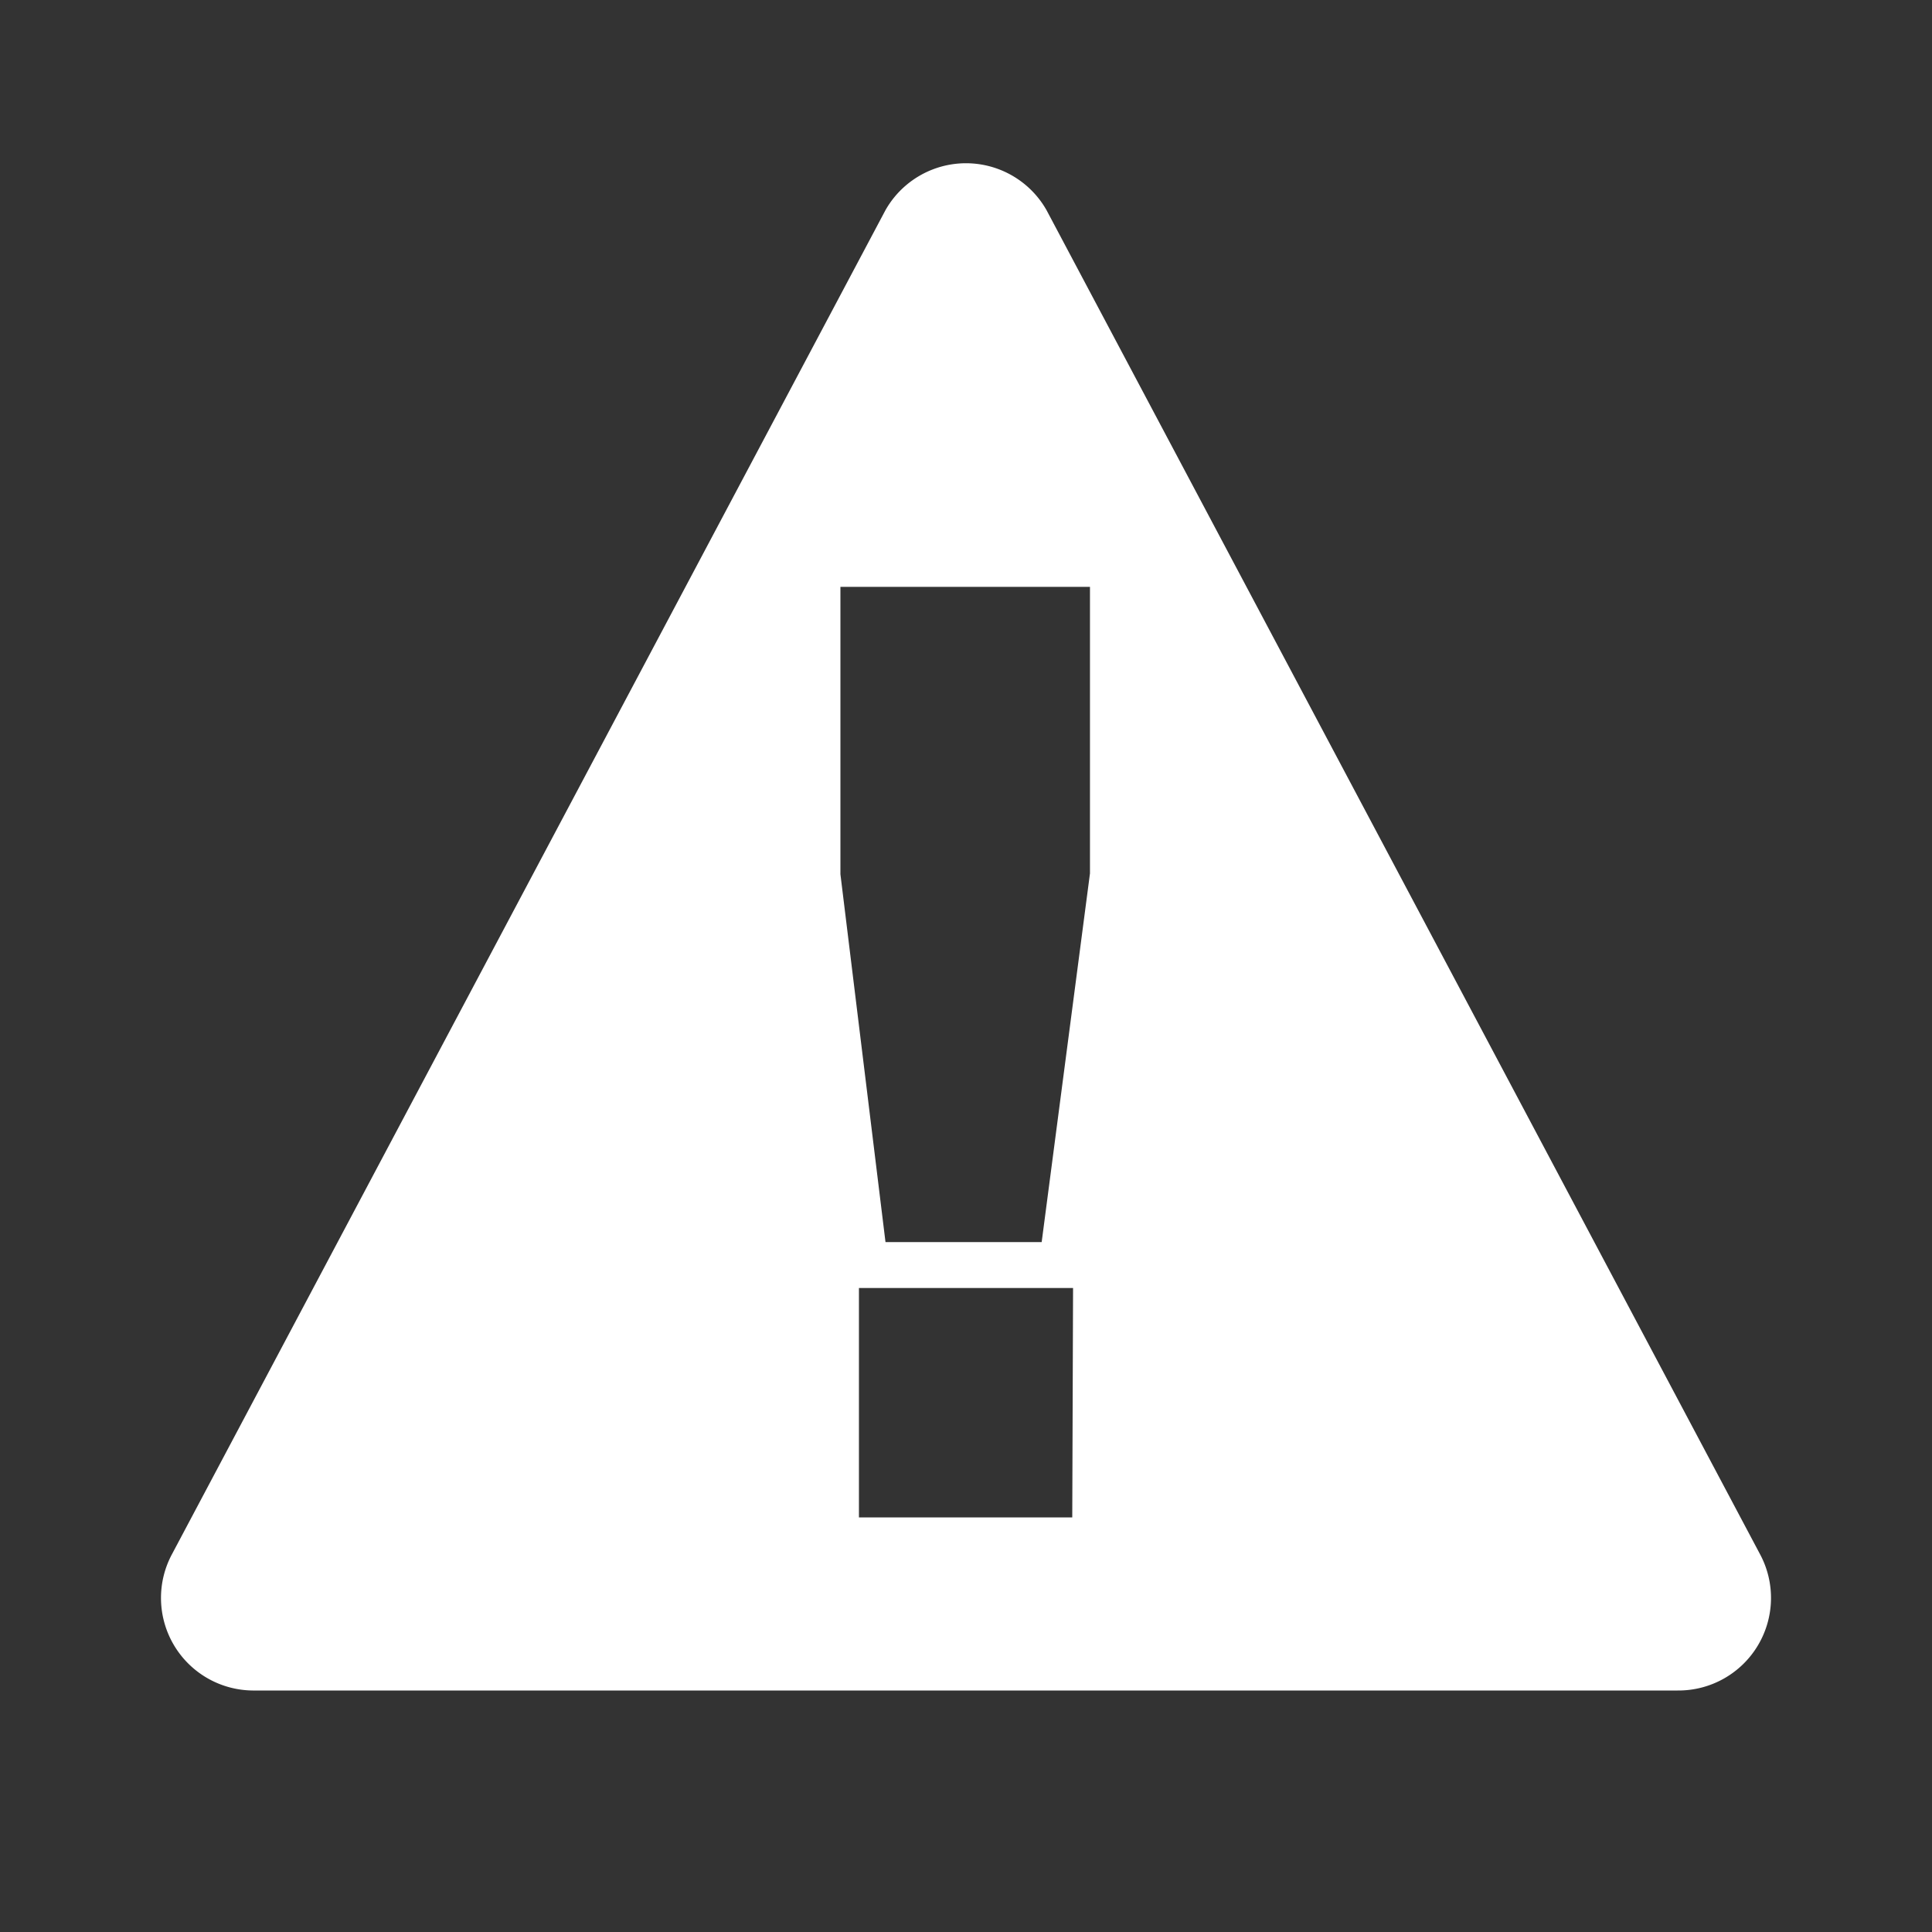 <svg id="Layer_1" data-name="Layer 1" xmlns="http://www.w3.org/2000/svg" viewBox="0 0 24 24"><rect x="0" y="0" width="24" height="24" fill="#333333" stroke="none"/><defs><style>.cls-1{fill:#fff;}</style></defs><title>Wi_warning</title><path class="cls-1" d="M21.86,19.3,13,2.61a1.15,1.15,0,0,0-2,0L2.14,19.3a1.15,1.15,0,0,0,1,1.7h17.7A1.15,1.15,0,0,0,21.86,19.3Zm-8.54-.45H10.67V16h2.66Zm.22-8-.6,4.58H11l-.56-4.57V7.29h3.1Z"/></svg>